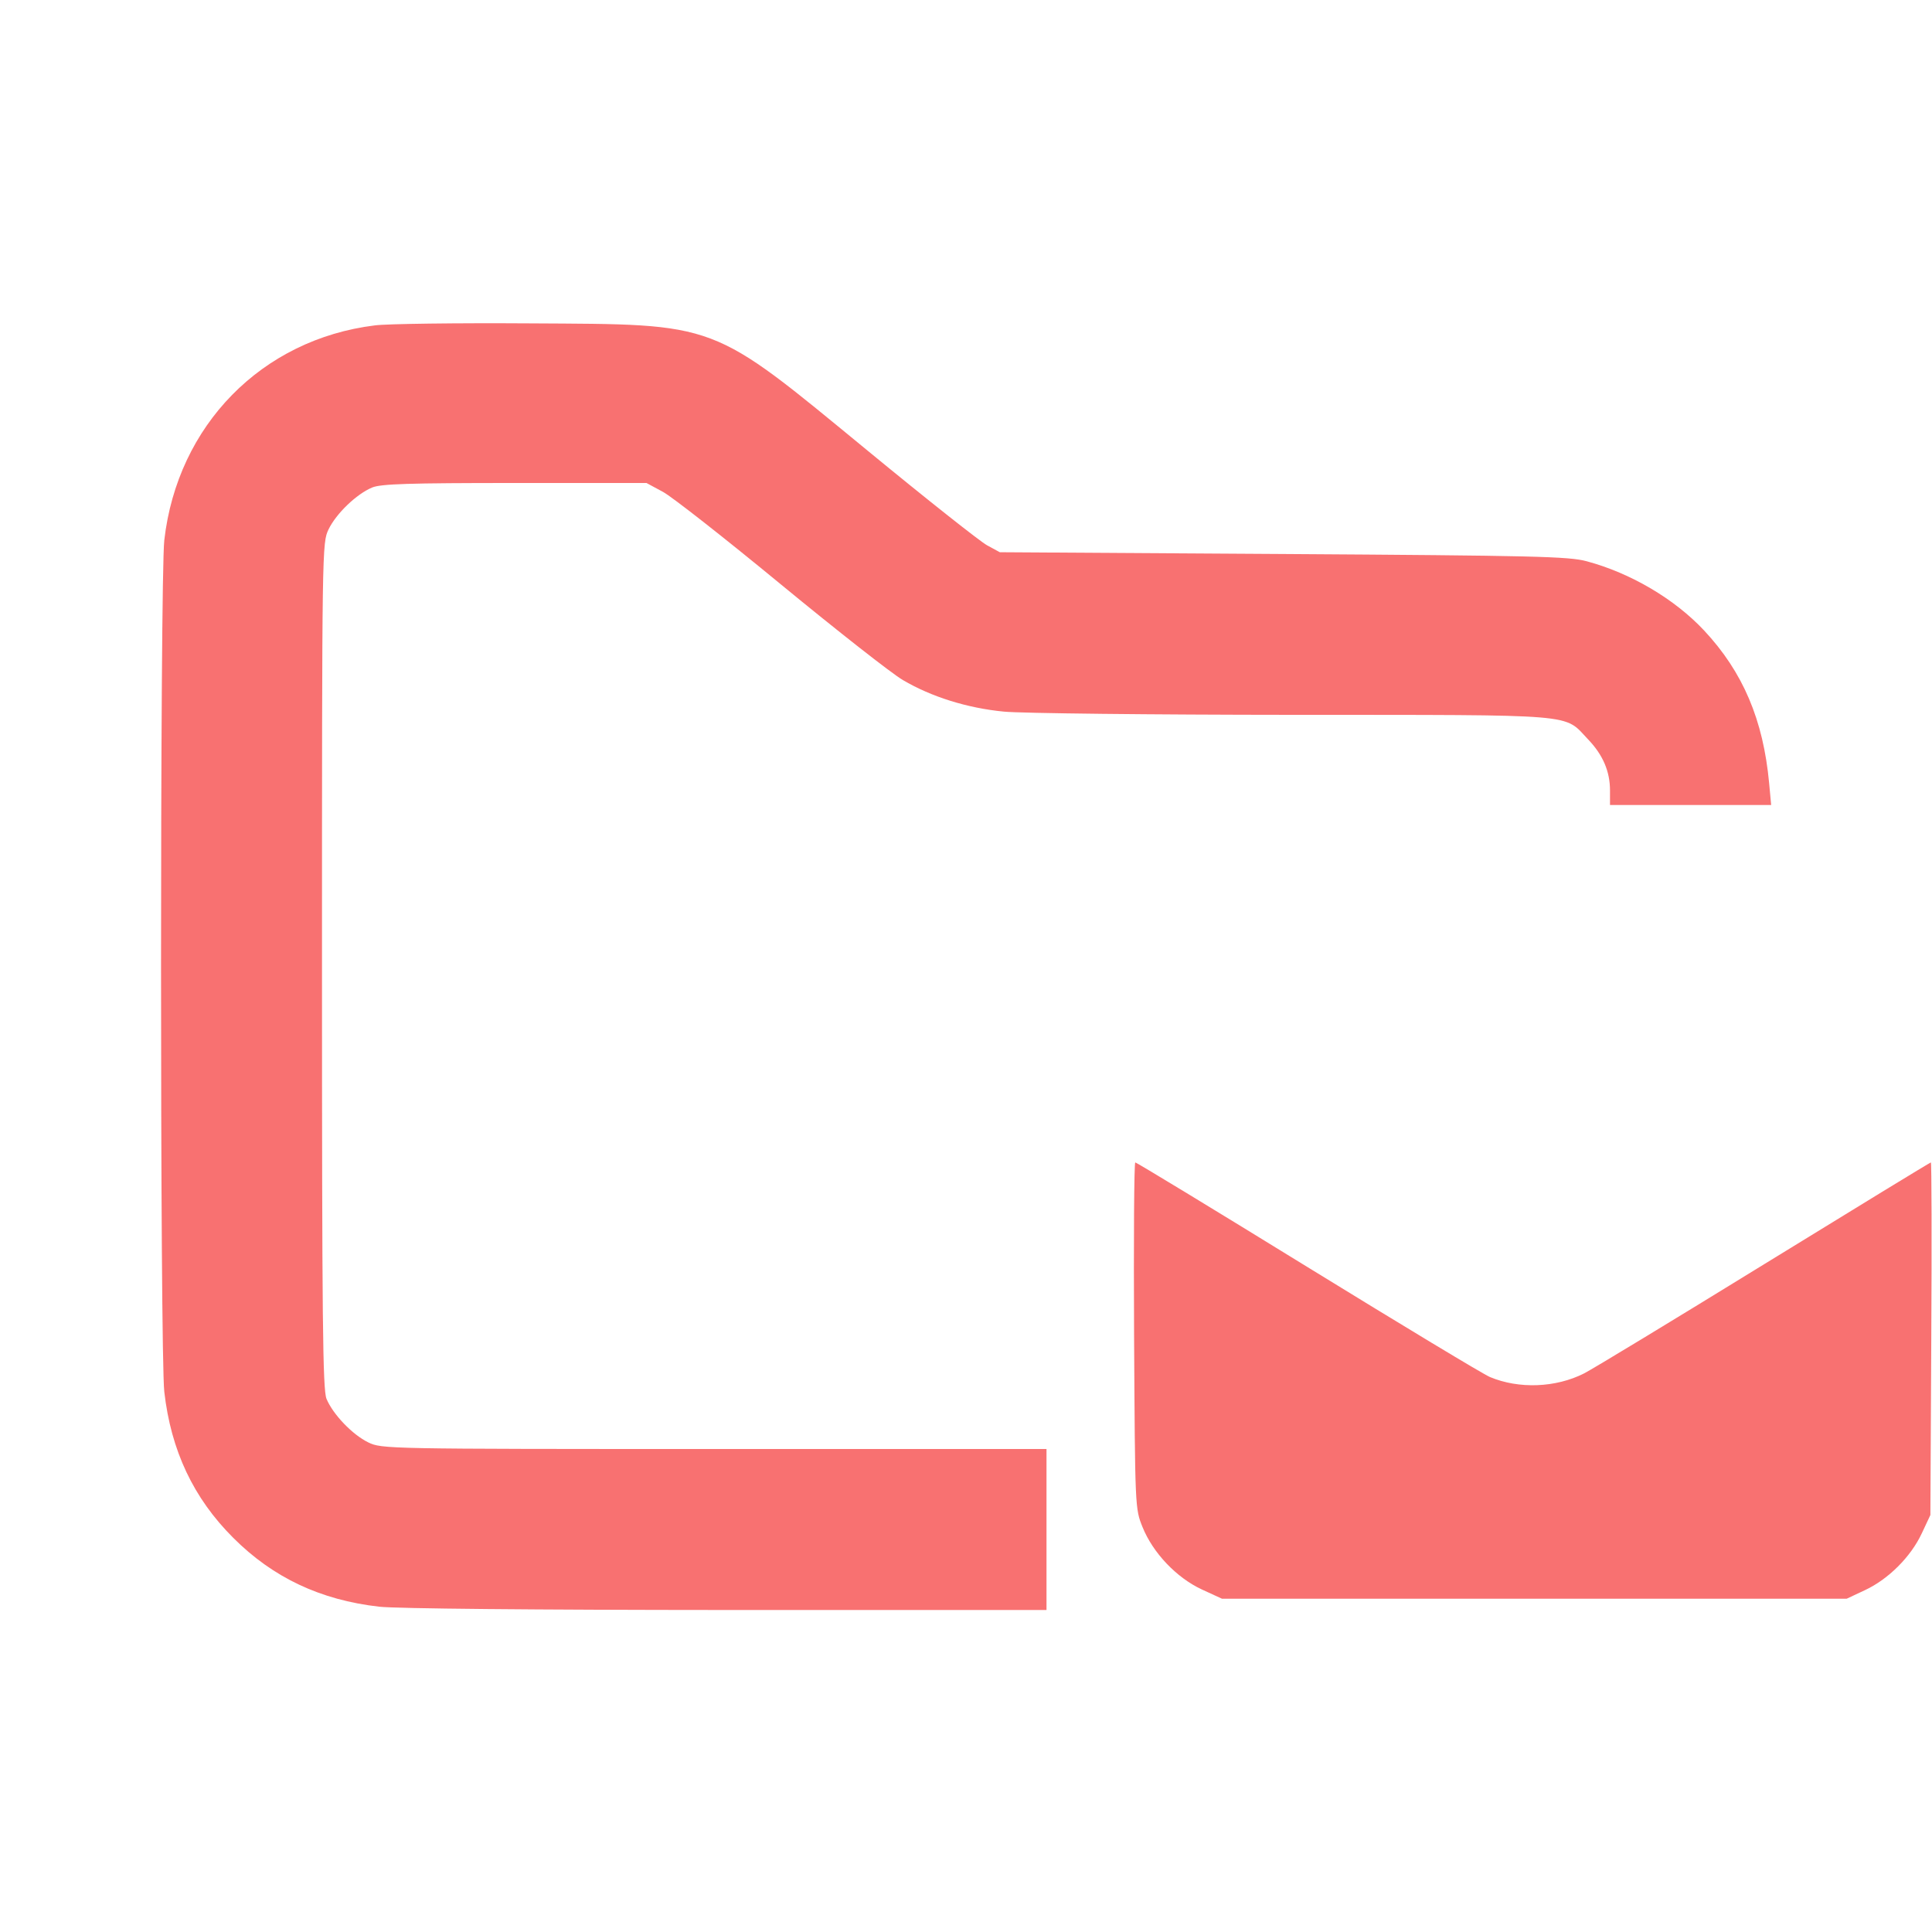 <svg width="24" height="24" viewBox="0 0 24 24" fill="none" xmlns="http://www.w3.org/2000/svg"><path d="M4.657 4.042 C 3.252 4.215,2.204 5.283,2.041 6.710 C 1.987 7.182,1.987 16.818,2.041 17.290 C 2.124 18.019,2.403 18.610,2.897 19.103 C 3.390 19.597,3.981 19.876,4.710 19.959 C 4.921 19.983,6.640 19.999,9.030 20.000 L 13.000 20.000 13.000 19.000 L 13.000 18.000 8.873 18.000 C 4.788 18.000,4.743 17.999,4.575 17.918 C 4.379 17.823,4.137 17.571,4.056 17.377 C 4.009 17.264,4.000 16.407,4.000 11.994 C 4.000 6.777,4.001 6.744,4.082 6.575 C 4.177 6.379,4.429 6.137,4.623 6.056 C 4.731 6.011,5.080 6.000,6.394 6.000 L 8.031 6.000 8.235 6.110 C 8.347 6.170,9.007 6.688,9.701 7.260 C 10.396 7.832,11.077 8.367,11.216 8.448 C 11.569 8.656,12.015 8.796,12.470 8.840 C 12.685 8.861,14.300 8.879,16.060 8.880 C 19.658 8.882,19.419 8.862,19.728 9.185 C 19.912 9.377,20.000 9.583,20.000 9.819 L 20.000 10.000 21.001 10.000 L 22.002 10.000 21.977 9.730 C 21.904 8.941,21.651 8.348,21.169 7.832 C 20.803 7.441,20.258 7.119,19.710 6.972 C 19.488 6.912,19.062 6.902,15.940 6.882 L 12.420 6.860 12.260 6.773 C 12.172 6.724,11.508 6.199,10.785 5.604 C 8.807 3.979,8.946 4.031,6.580 4.017 C 5.678 4.011,4.813 4.022,4.657 4.042 M14.088 16.590 C 14.100 18.733,14.100 18.741,14.193 18.970 C 14.322 19.291,14.616 19.599,14.928 19.744 L 15.180 19.860 19.060 19.860 L 22.940 19.860 23.168 19.753 C 23.459 19.617,23.737 19.339,23.873 19.048 L 23.980 18.820 23.991 16.630 C 23.998 15.425,23.995 14.440,23.986 14.440 C 23.977 14.440,23.047 15.008,21.919 15.702 C 20.792 16.396,19.784 17.007,19.678 17.061 C 19.327 17.239,18.869 17.257,18.509 17.106 C 18.428 17.073,17.411 16.459,16.247 15.743 C 15.083 15.026,14.118 14.440,14.103 14.440 C 14.088 14.440,14.082 15.408,14.088 16.590 " fill="#F87171" stroke="none" fill-rule="evenodd"></path></svg>